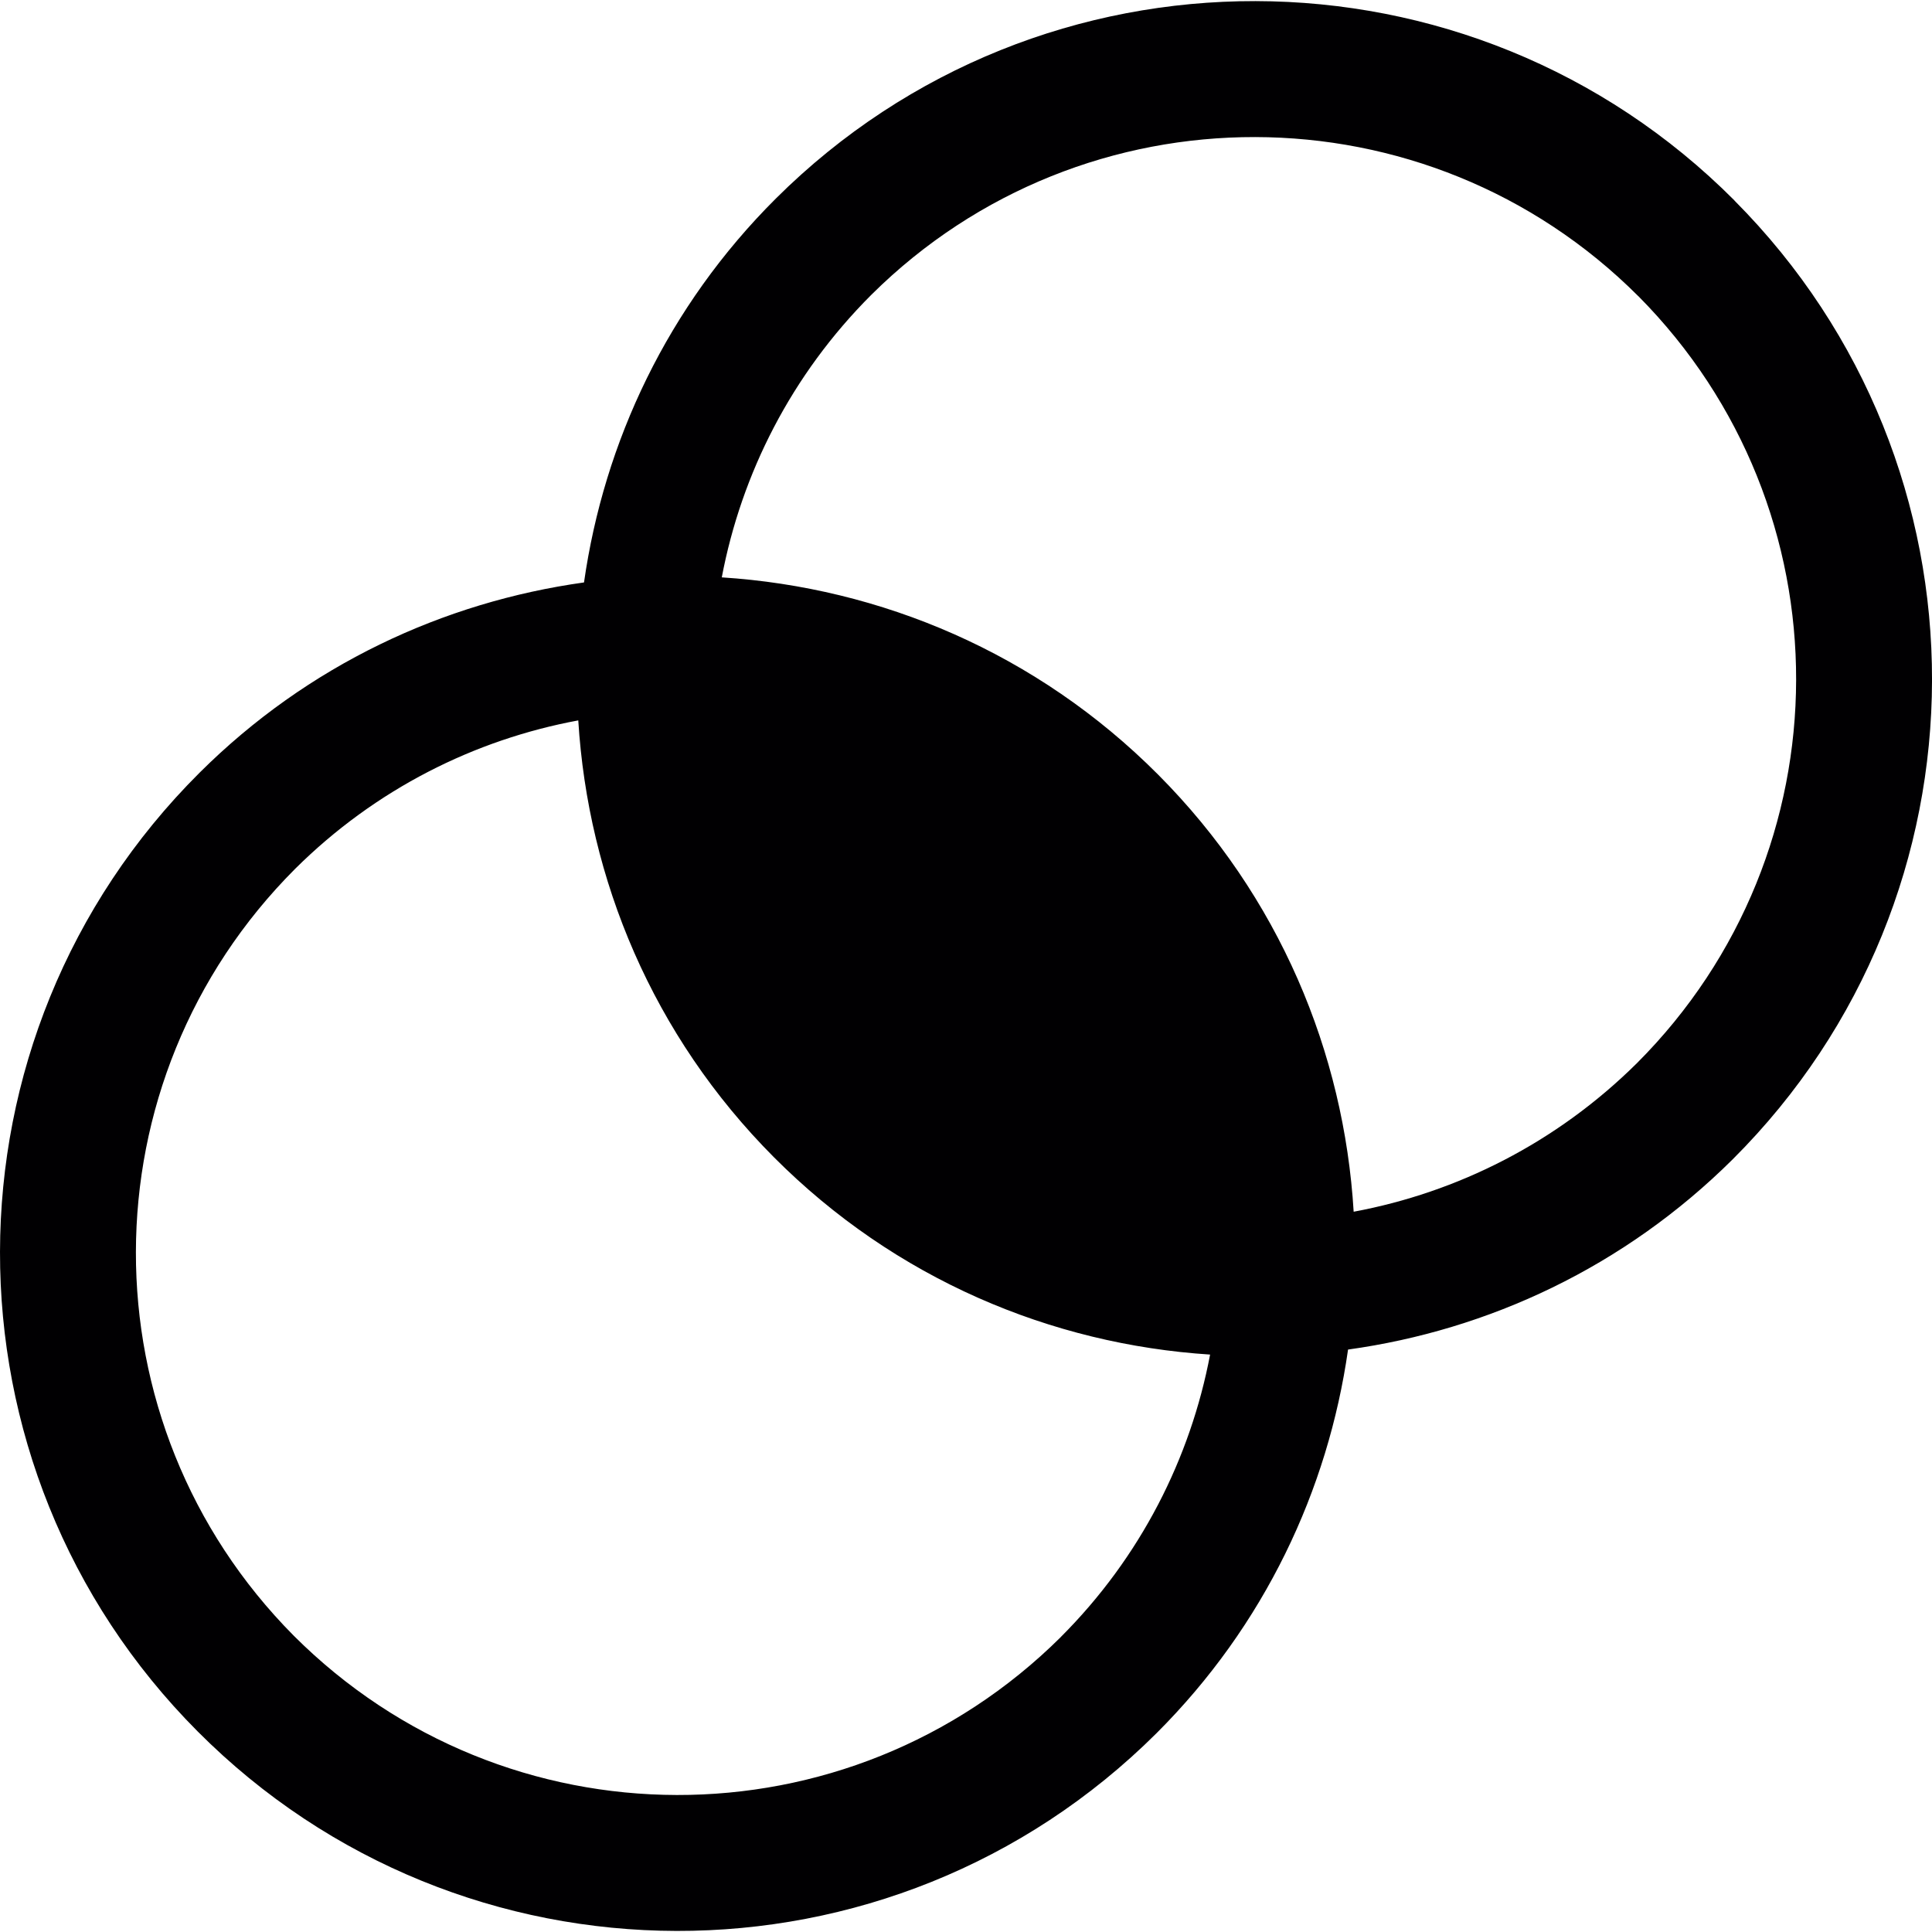<?xml version="1.0" encoding="UTF-8" standalone="no"?>
<svg
   xmlns:dc="http://purl.org/dc/elements/1.1/"
   xmlns:cc="http://creativecommons.org/ns#"
   xmlns:rdf="http://www.w3.org/1999/02/22-rdf-syntax-ns#"
   xmlns:svg="http://www.w3.org/2000/svg"
   xmlns="http://www.w3.org/2000/svg"
   id="svg3251"
   height="32"
   width="32"
   version="1.1">
  <defs
     id="defs3253" />
  <path
     style="fill:#010002;stroke-width:1.123"
     d="M 28.728,3.32 C 24.354,-1.07 17.244,-1.084 12.851,3.288 11.056,5.076 10.005,7.322 9.673,9.647 7.345,9.972 5.099,11.013 3.306,12.798 c -4.398,4.38 -4.407,11.488 -0.032,15.88 4.375,4.392 11.481,4.409 15.88,0.031 1.791,-1.787 2.842,-4.029 3.174,-6.356 2.328,-0.323 4.575,-1.367 6.371,-3.151 4.39,-4.377 4.404,-11.485 0.029,-15.88 z M 17.569,27.116 C 14.043,30.614 8.372,30.599 4.865,27.092 1.372,23.572 1.379,17.901 4.89,14.389 c 1.331,-1.321 2.973,-2.139 4.688,-2.457 0.162,2.633 1.233,5.22 3.24,7.235 2.009,2.017 4.592,3.099 7.225,3.269 -0.325,1.713 -1.148,3.354 -2.474,4.679 z M 27.136,4.905 c 3.495,3.522 3.482,9.198 -0.023,12.704 -1.335,1.323 -2.978,2.142 -4.692,2.461 -0.16,-2.635 -1.231,-5.224 -3.239,-7.24 -2.009,-2.016 -4.594,-3.098 -7.227,-3.267 0.325,-1.713 1.15,-3.355 2.479,-4.682 3.518,-3.491 9.197,-3.479 12.701,0.024 z"
     id="path2" />
  <g
     id="g6"
     transform="translate(47.187,16.814)" />
  <g
     id="g8"
     transform="translate(47.187,16.814)" />
  <g
     id="g10"
     transform="translate(47.187,16.814)" />
  <g
     id="g12"
     transform="translate(47.187,16.814)" />
  <g
     id="g14"
     transform="translate(47.187,16.814)" />
  <g
     id="g16"
     transform="translate(47.187,16.814)" />
  <g
     id="g18"
     transform="translate(47.187,16.814)" />
  <g
     id="g20"
     transform="translate(47.187,16.814)" />
  <g
     id="g22"
     transform="translate(47.187,16.814)" />
  <g
     id="g24"
     transform="translate(47.187,16.814)" />
  <g
     id="g26"
     transform="translate(47.187,16.814)" />
  <g
     id="g28"
     transform="translate(47.187,16.814)" />
  <g
     id="g30"
     transform="translate(47.187,16.814)" />
  <g
     id="g32"
     transform="translate(47.187,16.814)" />
  <g
     id="g34"
     transform="translate(47.187,16.814)" />
</svg>
